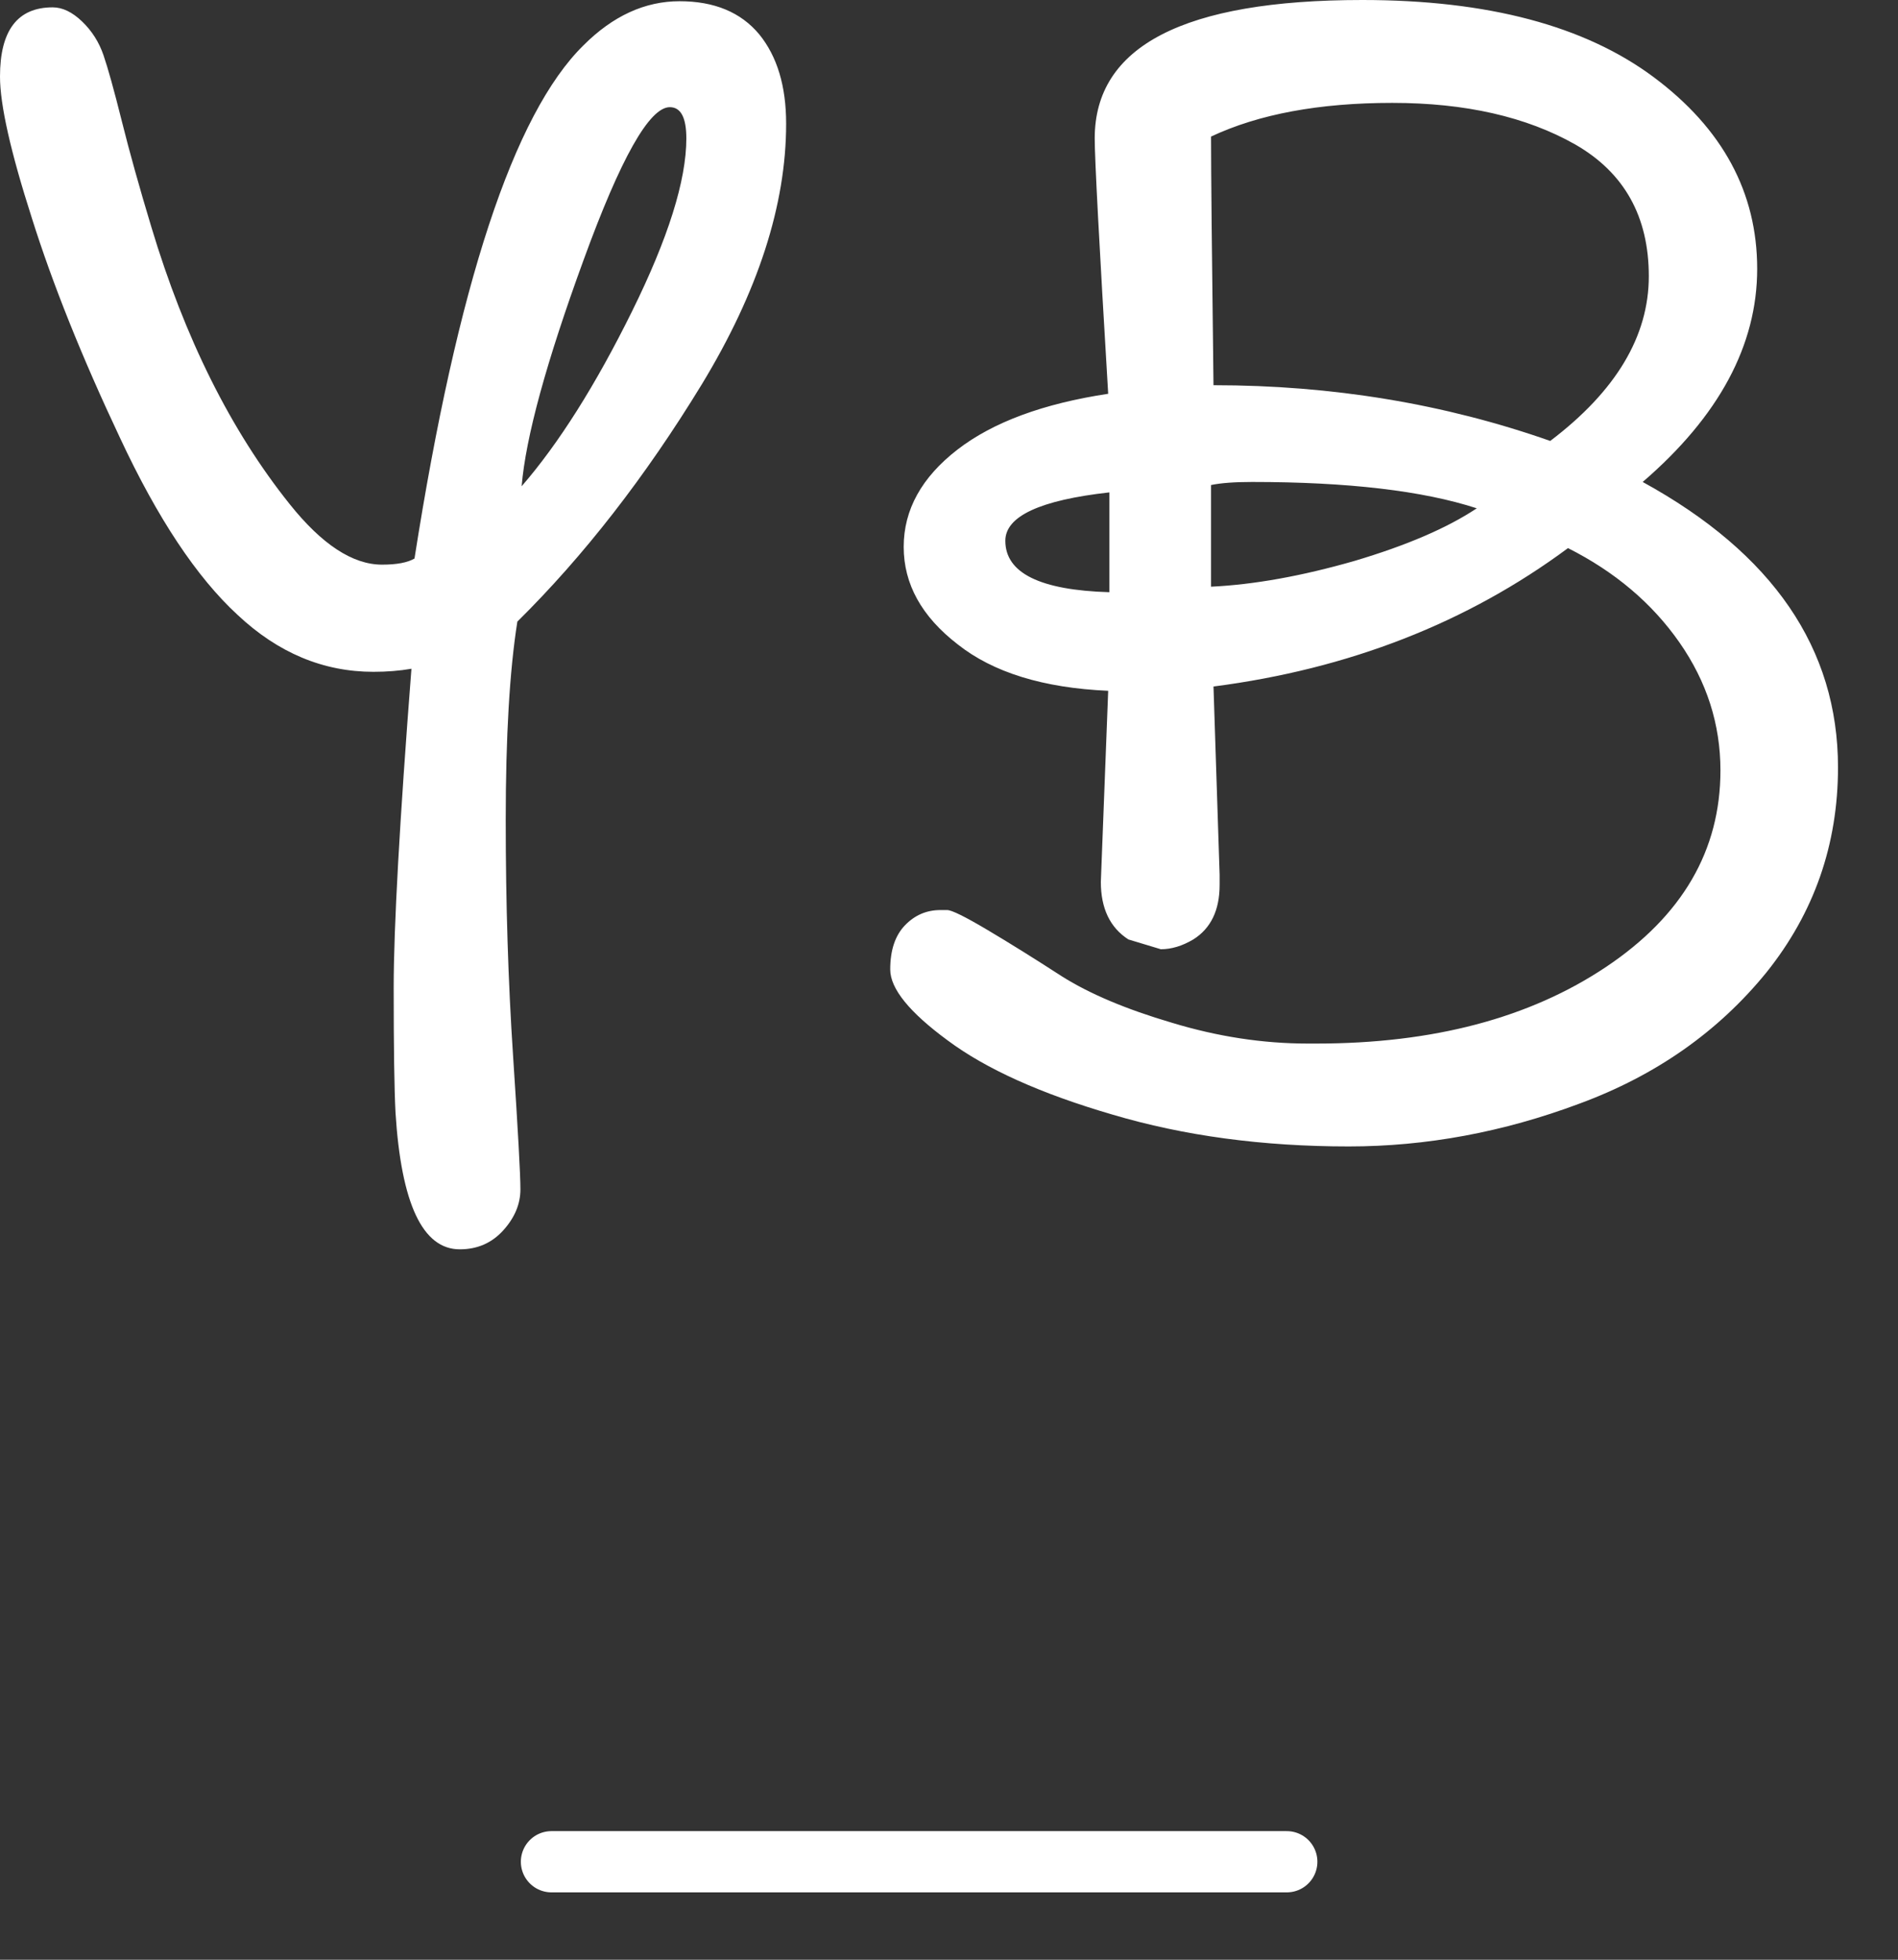 <?xml version="1.0" standalone="no"?>
<svg xmlns="http://www.w3.org/2000/svg" viewBox="0 0 31 32" width="31" height="32"><rect x="0" y="0" width="31" height="32" fill="#333333" stroke="none"/><path fill="#fff" fill-rule="nonzero" d="M0 1.25L0 1.25Q0 0.12 0.86 0.12L0.86 0.12Q1.10 0.12 1.34 0.35Q1.58 0.58 1.69 0.90Q1.80 1.22 1.99 1.98Q2.18 2.74 2.47 3.70L2.47 3.70Q3.29 6.43 4.73 8.23L4.73 8.23Q5.52 9.22 6.24 9.22L6.24 9.22Q6.60 9.22 6.77 9.12L6.77 9.12Q7.82 2.42 9.53 0.74L9.53 0.74Q10.25 0.02 11.10 0.02Q11.95 0.02 12.40 0.56Q12.84 1.10 12.84 2.02L12.84 2.02Q12.84 4.01 11.46 6.28Q10.08 8.54 8.45 10.15L8.45 10.15Q8.26 11.35 8.26 13.39Q8.26 15.43 8.38 17.24Q8.50 19.06 8.50 19.42Q8.50 19.78 8.22 20.09Q7.94 20.40 7.51 20.40L7.51 20.40Q6.60 20.40 6.46 18.17L6.46 18.17Q6.43 17.59 6.43 16.13Q6.43 14.66 6.72 10.92L6.72 10.92Q6.43 10.97 6.10 10.97L6.10 10.97Q4.87 10.97 3.88 10.04Q2.88 9.12 1.96 7.15Q1.03 5.18 0.52 3.56Q0 1.94 0 1.25ZM10.94 1.75L10.94 1.75Q10.44 1.75 9.53 4.25Q8.62 6.74 8.52 7.94L8.52 7.94Q9.43 6.89 10.32 5.09Q11.21 3.29 11.21 2.26L11.21 2.26Q11.21 1.75 10.94 1.75ZM17.98 14.40L17.98 14.40L18.10 11.28Q16.51 11.21 15.64 10.52Q14.76 9.84 14.76 8.93Q14.76 8.02 15.64 7.34Q16.51 6.67 18.10 6.43L18.10 6.43Q17.88 2.76 17.88 2.26L17.88 2.26Q17.88 0 22.25 0L22.25 0Q25.32 0 27.01 1.26Q28.70 2.52 28.70 4.39Q28.70 6.26 26.83 7.87L26.83 7.87Q30.02 9.62 30.02 12.53L30.02 12.53Q30.02 14.42 28.85 15.88Q27.67 17.33 25.80 18.02Q23.93 18.72 22.03 18.72L22.03 18.72Q19.92 18.72 18.17 18.20Q16.42 17.69 15.48 16.99Q14.54 16.30 14.54 15.83Q14.54 15.36 14.78 15.11Q15.02 14.86 15.36 14.86L15.36 14.86Q15.36 14.86 15.47 14.86Q15.58 14.86 16.12 15.18Q16.66 15.50 17.34 15.94Q18.02 16.37 19.14 16.70Q20.26 17.04 21.36 17.04L21.36 17.04Q21.43 17.04 21.50 17.04L21.50 17.04Q24.36 17.04 26.23 15.79Q28.10 14.54 28.10 12.58L28.10 12.58Q28.10 11.45 27.43 10.49Q26.76 9.53 25.61 8.95L25.61 8.95Q23.14 10.78 19.82 11.21L19.82 11.21L19.92 14.28Q19.92 14.38 19.92 14.45L19.92 14.45Q19.92 15.07 19.49 15.34L19.49 15.34Q19.22 15.50 18.96 15.50L18.96 15.50L18.43 15.34Q17.98 15.05 17.98 14.40ZM19.78 2.23L19.78 2.23Q19.78 3.07 19.82 6.29L19.82 6.29Q22.73 6.29 25.32 7.20L25.32 7.20Q26.93 5.98 26.93 4.51Q26.93 3.05 25.73 2.36Q24.53 1.68 22.74 1.68Q20.95 1.68 19.78 2.23ZM19.78 7.92L19.78 7.92L19.78 9.58Q20.83 9.53 22.12 9.16Q23.40 8.78 24.12 8.30L24.12 8.30Q22.80 7.87 20.45 7.87L20.45 7.87Q20.02 7.87 19.78 7.92ZM18.12 9.67L18.12 9.67L18.12 8.04Q16.42 8.23 16.42 8.83L16.42 8.83Q16.42 9.62 18.12 9.67Z"></path><line x1="9.007" y1="30.4" x2="21.017" y2="30.4" stroke="#fff" stroke-linecap="round"></line></svg>